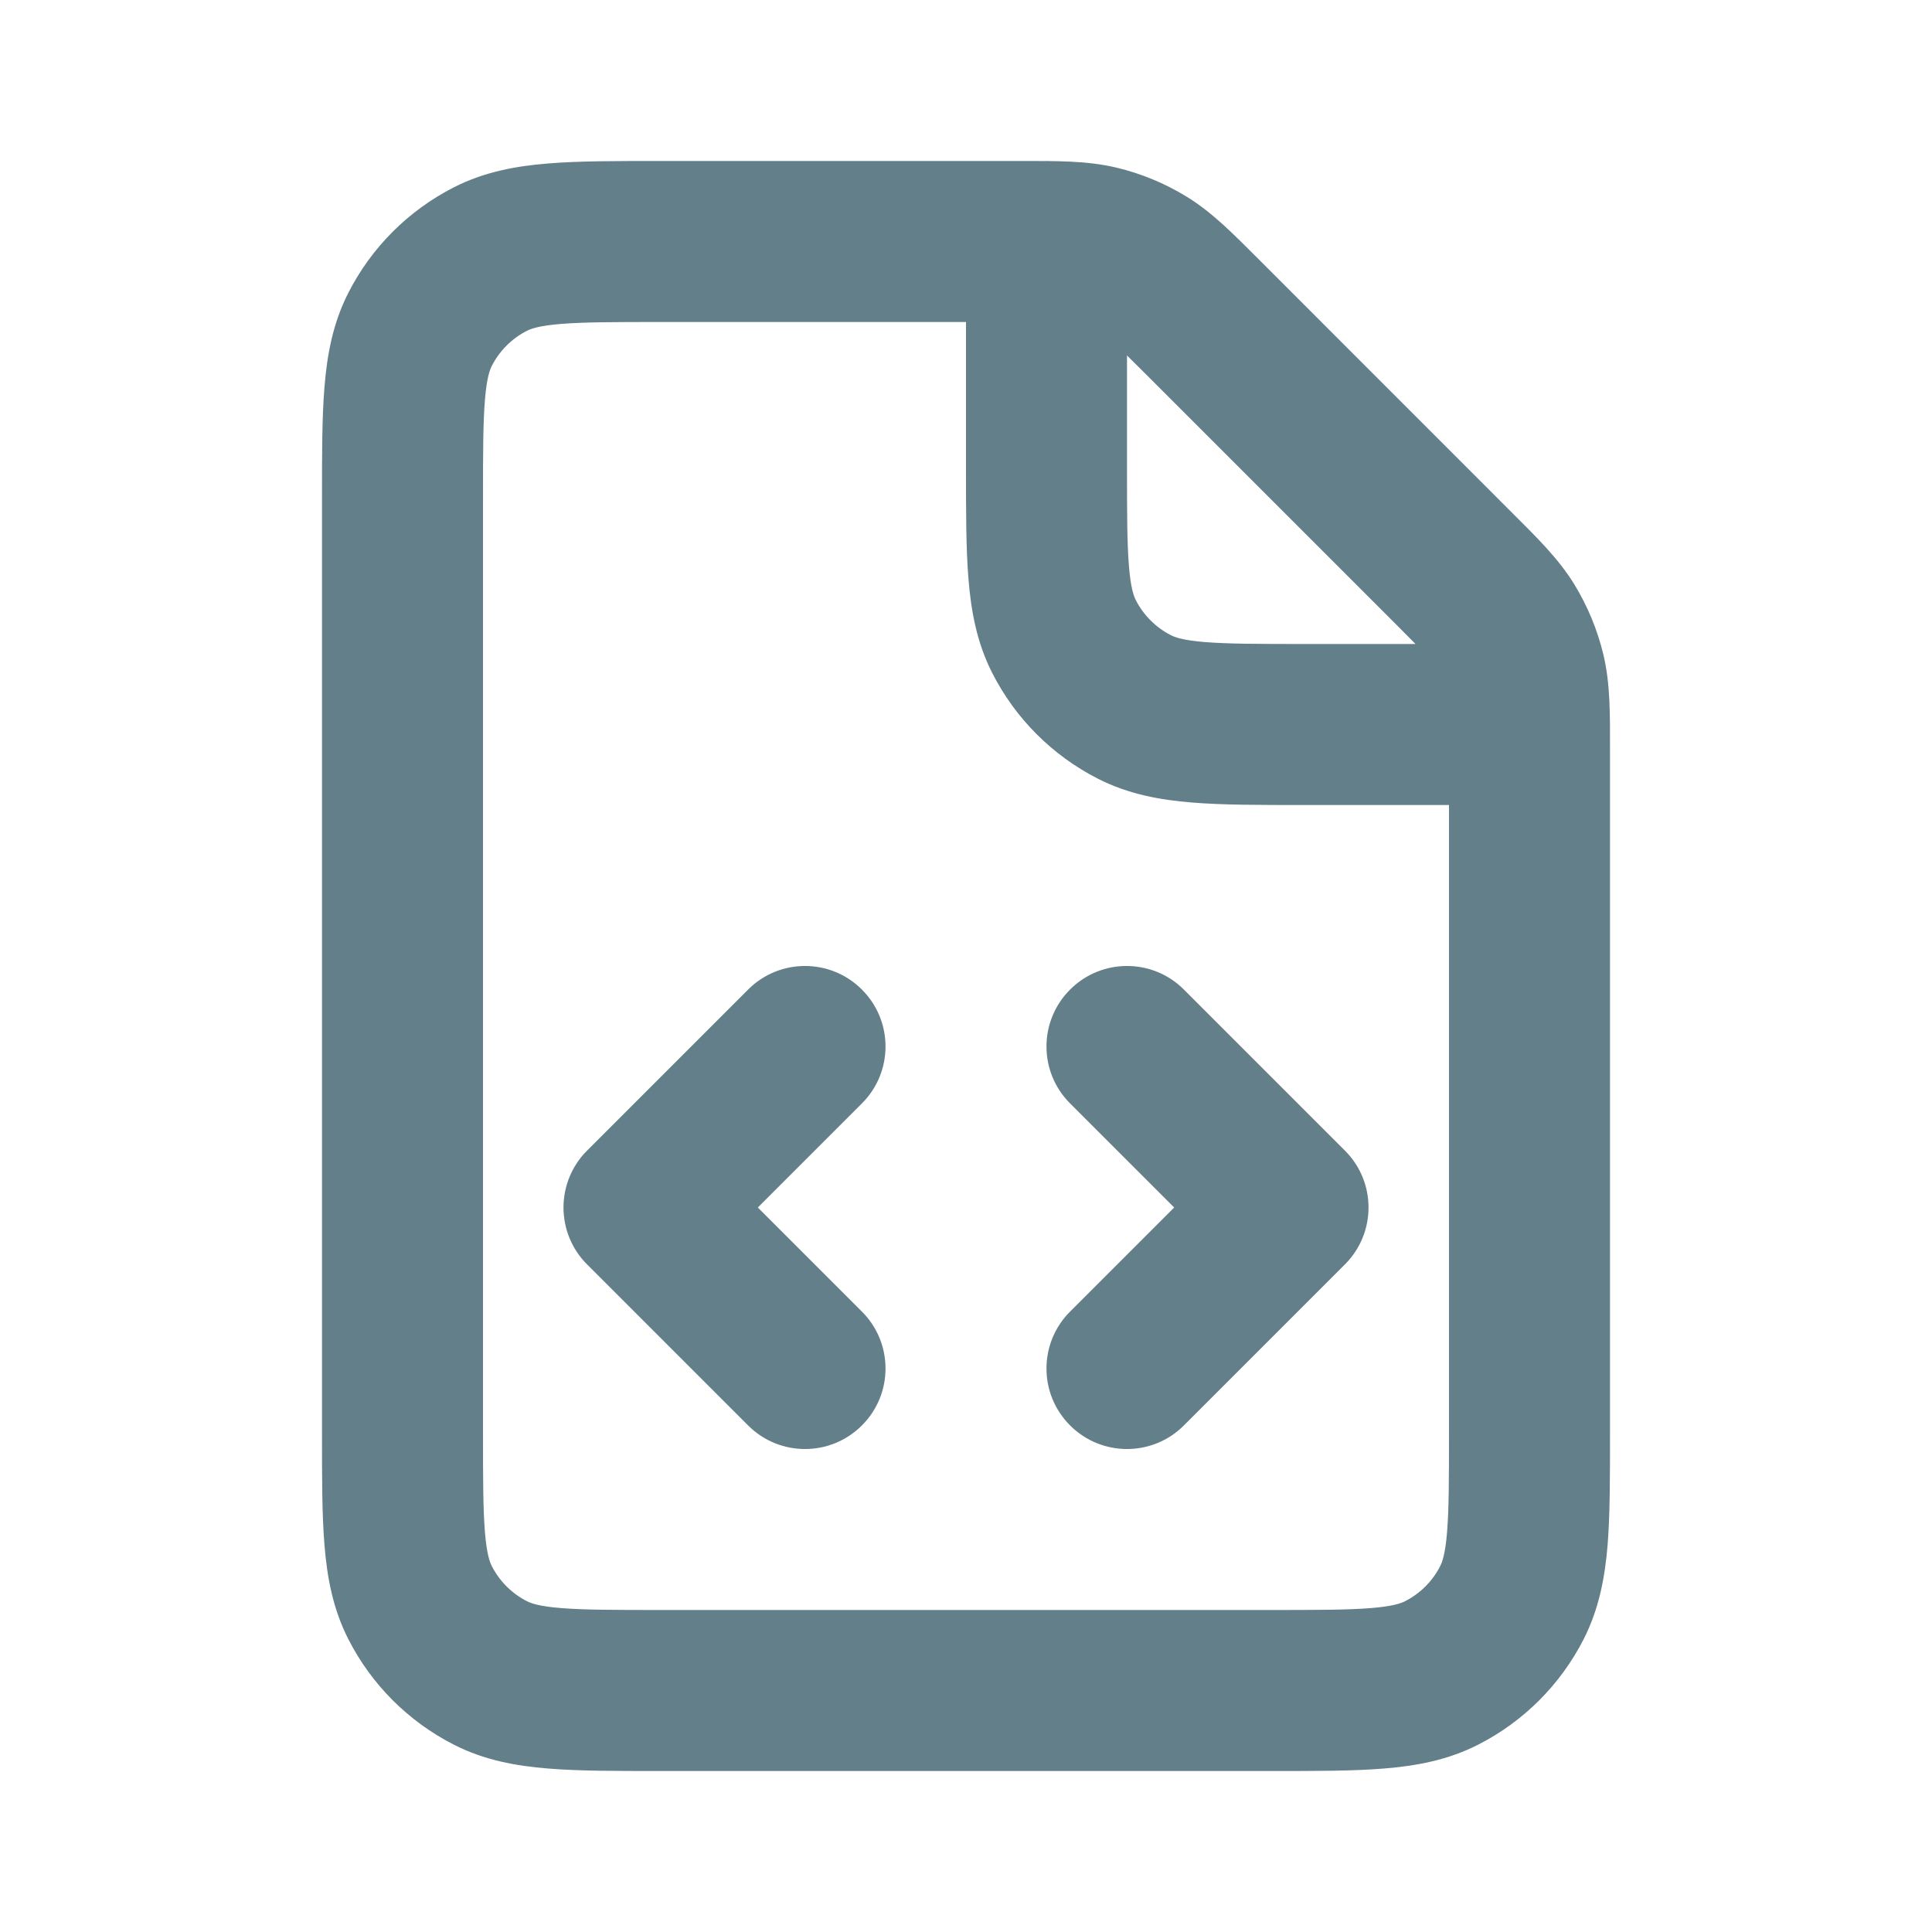 <svg width="24" height="24" viewBox="0 0 24 24" fill="none" xmlns="http://www.w3.org/2000/svg">
<path d="M18.063 7.063L17.356 7.77L18.063 7.063ZM14.938 3.937L15.645 3.23V3.23L14.938 3.937ZM8.2 21V20V21ZM15.8 21V22V21ZM5.218 19.908L6.109 19.454L5.218 19.908ZM6.092 20.782L6.546 19.891L6.092 20.782ZM6.092 3.218L6.546 4.109L6.546 4.109L6.092 3.218ZM5.218 4.092L4.327 3.638L4.327 3.638L5.218 4.092ZM14.217 3.295L13.694 4.147L14.217 3.295ZM13.639 3.055L13.872 2.083L13.639 3.055ZM18.944 8.362L19.917 8.128L18.944 8.362ZM18.705 7.783L17.852 8.306L18.705 7.783ZM18.782 19.908L19.673 20.362L18.782 19.908ZM17.908 20.782L17.454 19.891L17.908 20.782ZM14.707 12.293C14.317 11.902 13.683 11.902 13.293 12.293C12.902 12.683 12.902 13.317 13.293 13.707L14.707 12.293ZM16 15L16.707 15.707C17.098 15.317 17.098 14.683 16.707 14.293L16 15ZM13.293 16.293C12.902 16.683 12.902 17.317 13.293 17.707C13.683 18.098 14.317 18.098 14.707 17.707L13.293 16.293ZM9.293 17.707C9.683 18.098 10.317 18.098 10.707 17.707C11.098 17.317 11.098 16.683 10.707 16.293L9.293 17.707ZM8 15L7.293 14.293C7.105 14.48 7 14.735 7 15C7 15.265 7.105 15.52 7.293 15.707L8 15ZM10.707 13.707C11.098 13.317 11.098 12.683 10.707 12.293C10.317 11.902 9.683 11.902 9.293 12.293L10.707 13.707ZM19 10C19.552 10 20 9.552 20 9C20 8.448 19.552 8 19 8V10ZM16.2 9V8V9ZM14 3C14 2.448 13.552 2 13 2C12.448 2 12 2.448 12 3H14ZM14.092 8.782L14.546 7.891H14.546L14.092 8.782ZM13.218 7.908L14.109 7.454V7.454L13.218 7.908ZM20 17.8V9.325H18V17.8H20ZM18.77 6.356L15.645 3.23L14.23 4.644L17.356 7.77L18.77 6.356ZM12.675 2H8.2V4H12.675V2ZM4 6.2V17.8H6V6.2H4ZM8.2 22H15.8V20H8.2V22ZM4 17.8C4 18.344 3.999 18.811 4.031 19.195C4.063 19.59 4.134 19.984 4.327 20.362L6.109 19.454C6.084 19.404 6.046 19.304 6.024 19.032C6.001 18.749 6 18.377 6 17.8H4ZM8.2 20C7.624 20 7.251 19.999 6.968 19.976C6.696 19.954 6.595 19.916 6.546 19.891L5.638 21.673C6.016 21.866 6.41 21.937 6.805 21.969C7.189 22.001 7.657 22 8.2 22V20ZM4.327 20.362C4.614 20.926 5.073 21.385 5.638 21.673L6.546 19.891C6.358 19.795 6.205 19.642 6.109 19.454L4.327 20.362ZM8.2 2C7.657 2 7.189 1.999 6.805 2.031C6.41 2.063 6.016 2.134 5.638 2.327L6.546 4.109C6.595 4.084 6.696 4.046 6.968 4.024C7.251 4.001 7.624 4 8.2 4V2ZM6 6.2C6 5.623 6.001 5.251 6.024 4.968C6.046 4.696 6.084 4.595 6.109 4.546L4.327 3.638C4.134 4.016 4.063 4.41 4.031 4.805C3.999 5.189 4 5.656 4 6.2H6ZM5.638 2.327C5.073 2.615 4.614 3.074 4.327 3.638L6.109 4.546C6.205 4.358 6.358 4.205 6.546 4.109L5.638 2.327ZM15.645 3.23C15.332 2.918 15.066 2.642 14.739 2.442L13.694 4.147C13.772 4.195 13.851 4.265 14.23 4.644L15.645 3.23ZM12.675 4C13.211 4 13.317 4.006 13.405 4.028L13.872 2.083C13.5 1.994 13.116 2 12.675 2V4ZM14.739 2.442C14.471 2.278 14.178 2.156 13.872 2.083L13.405 4.028C13.507 4.052 13.605 4.092 13.694 4.147L14.739 2.442ZM20 9.325C20 8.882 20.006 8.5 19.917 8.128L17.972 8.595C17.993 8.684 18 8.79 18 9.325H20ZM17.356 7.77C17.735 8.149 17.805 8.228 17.852 8.306L19.558 7.261C19.358 6.935 19.083 6.669 18.77 6.356L17.356 7.77ZM19.917 8.128C19.843 7.822 19.722 7.53 19.558 7.261L17.852 8.306C17.907 8.395 17.947 8.492 17.972 8.595L19.917 8.128ZM18 17.8C18 18.377 17.999 18.749 17.976 19.032C17.954 19.304 17.916 19.405 17.891 19.454L19.673 20.362C19.866 19.983 19.937 19.59 19.97 19.195C20.001 18.811 20 18.343 20 17.8H18ZM15.8 22C16.344 22 16.811 22.001 17.195 21.969C17.59 21.937 17.983 21.866 18.362 21.673L17.454 19.891C17.404 19.916 17.304 19.954 17.032 19.976C16.749 19.999 16.377 20 15.8 20V22ZM17.891 19.454C17.796 19.642 17.642 19.795 17.454 19.891L18.362 21.673C18.926 21.386 19.385 20.927 19.673 20.362L17.891 19.454ZM13.293 13.707L15.293 15.707L16.707 14.293L14.707 12.293L13.293 13.707ZM15.293 14.293L13.293 16.293L14.707 17.707L16.707 15.707L15.293 14.293ZM10.707 16.293L8.707 14.293L7.293 15.707L9.293 17.707L10.707 16.293ZM8.707 15.707L10.707 13.707L9.293 12.293L7.293 14.293L8.707 15.707ZM19 8H16.2V10H19V8ZM14 5.8V3H12V5.8H14ZM16.2 8C15.624 8 15.251 7.999 14.968 7.976C14.696 7.954 14.595 7.916 14.546 7.891L13.638 9.673C14.016 9.866 14.41 9.937 14.805 9.969C15.189 10.001 15.657 10 16.2 10V8ZM12 5.8C12 6.344 11.999 6.811 12.031 7.195C12.063 7.59 12.134 7.984 12.327 8.362L14.109 7.454C14.084 7.405 14.046 7.304 14.024 7.032C14.001 6.749 14 6.377 14 5.8H12ZM14.546 7.891C14.358 7.795 14.205 7.642 14.109 7.454L12.327 8.362C12.614 8.926 13.073 9.385 13.638 9.673L14.546 7.891Z" fill="#637F8A"/>
</svg>
